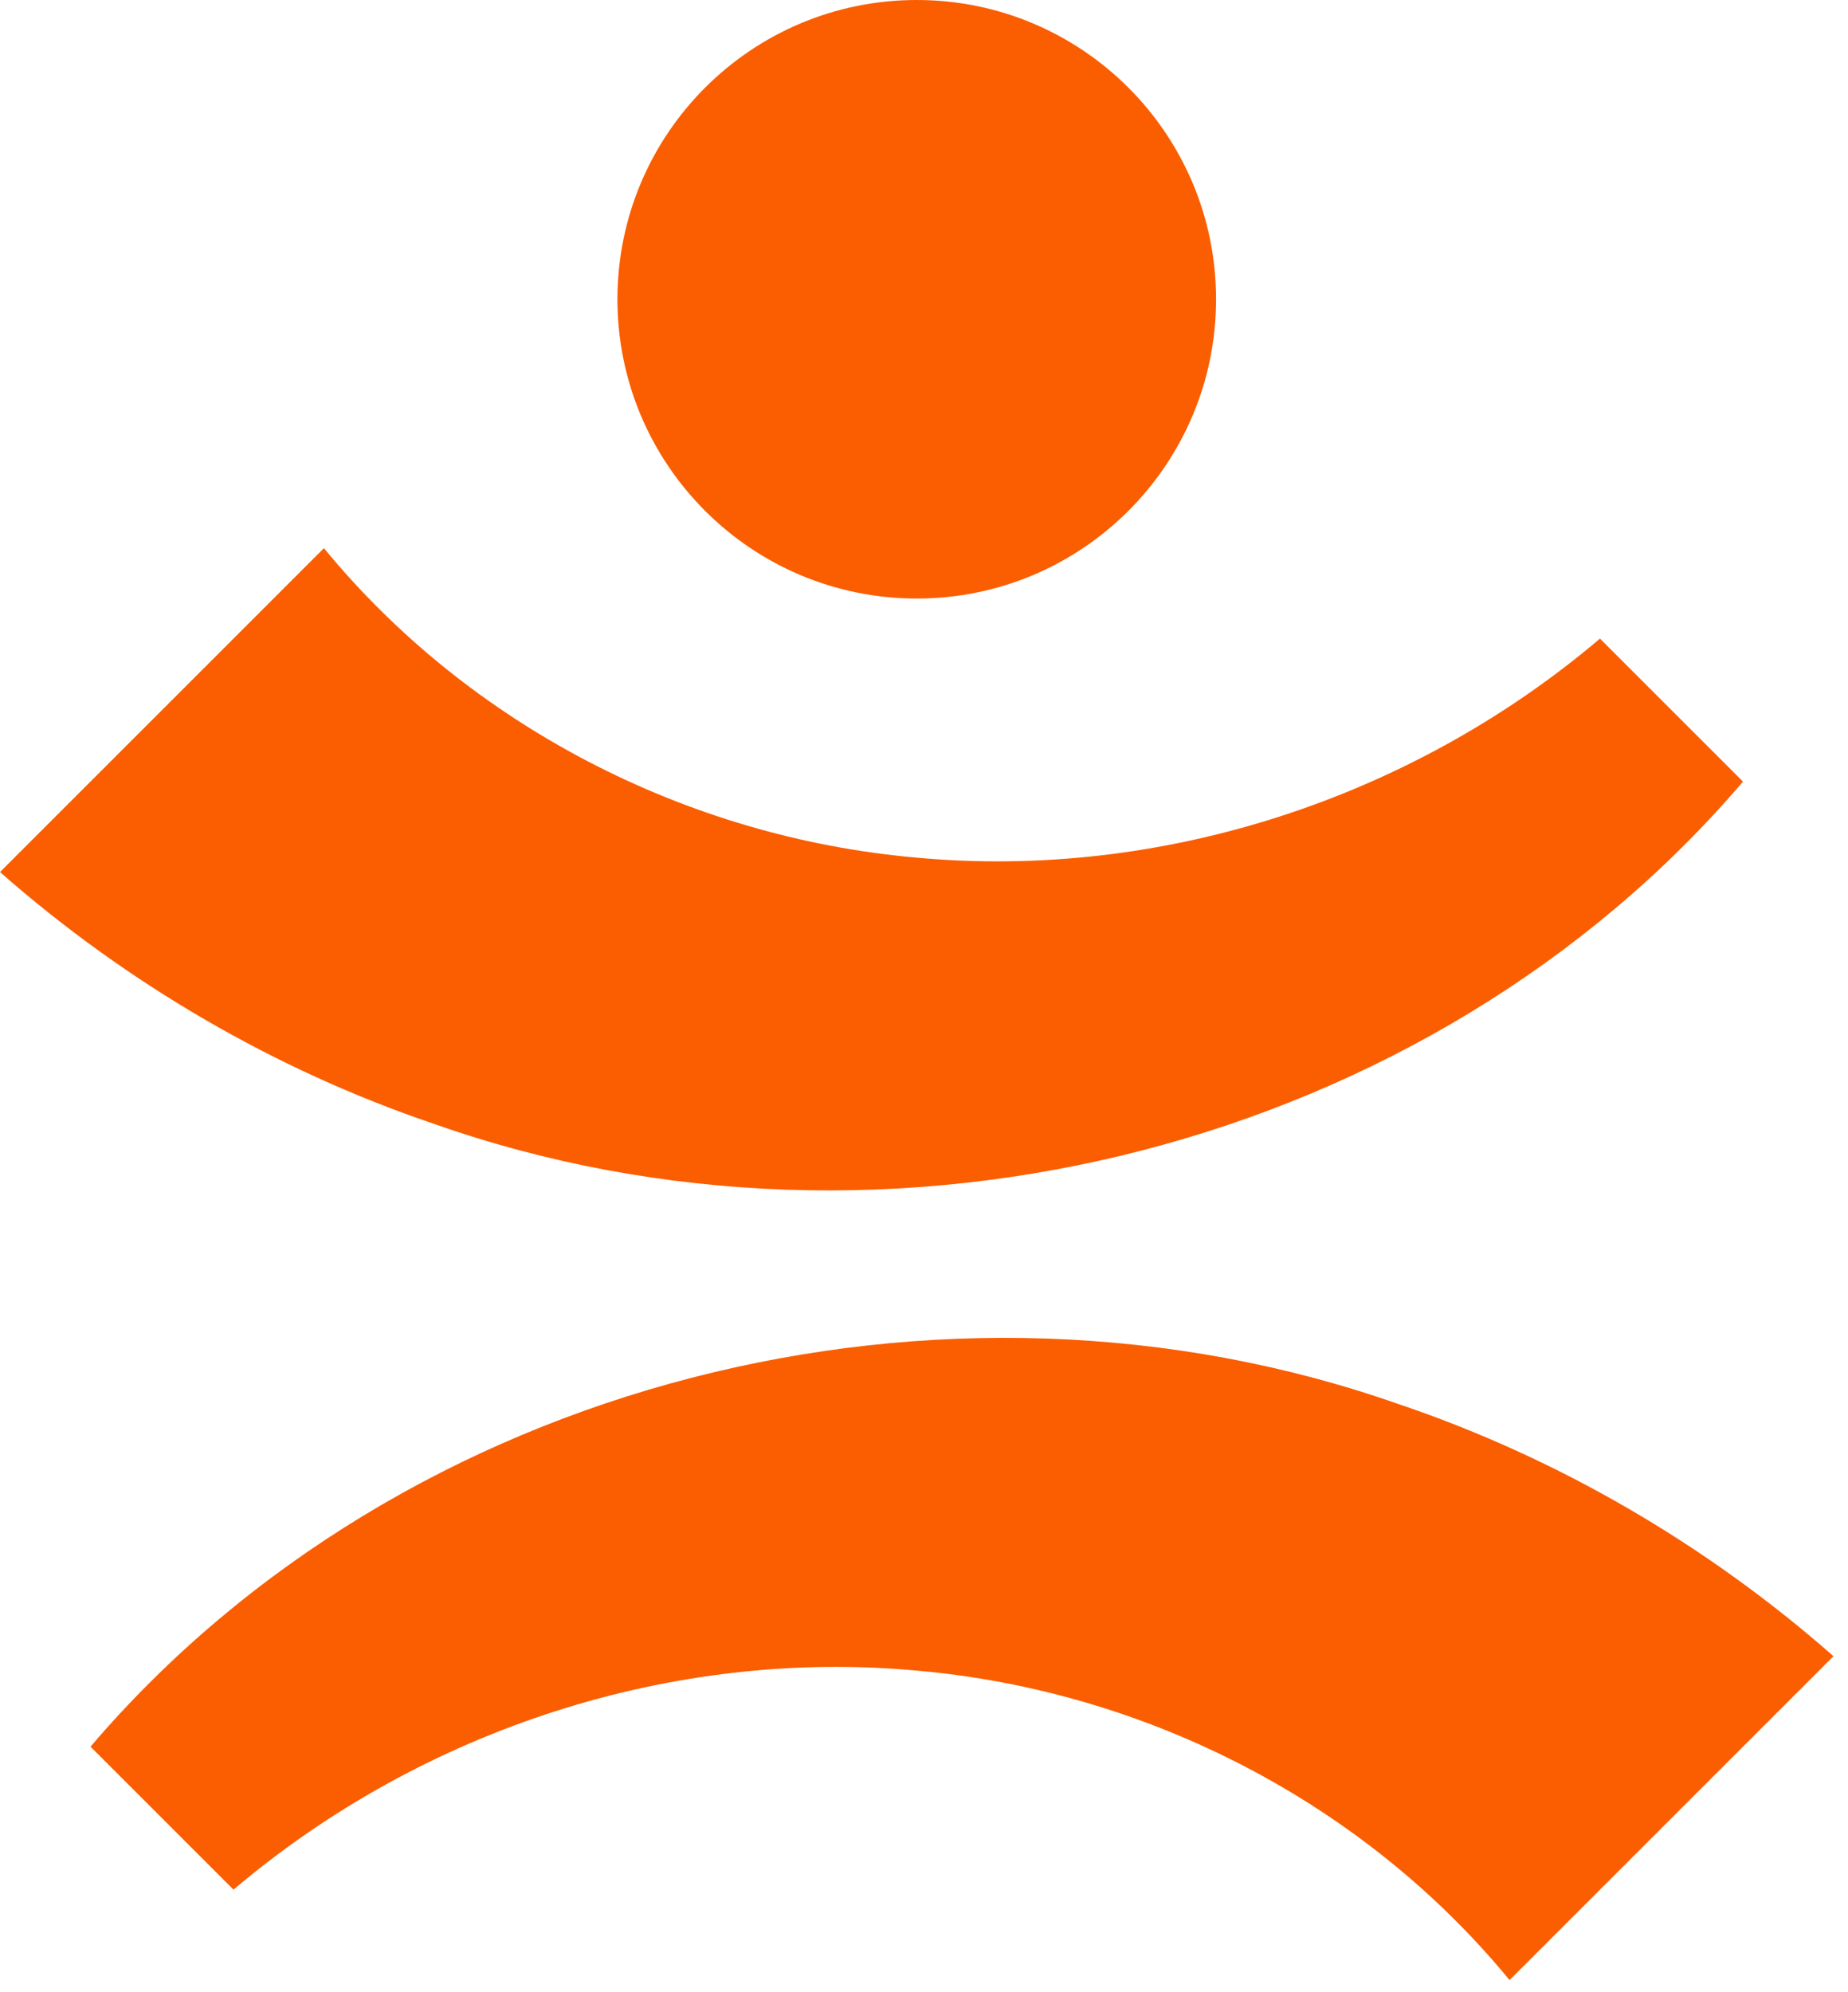 <svg width="77" height="83" viewBox="0 0 77 83" fill="none" xmlns="http://www.w3.org/2000/svg">
<path d="M72.624 32.569L66.666 26.611C58.774 33.308 48.343 36.677 38.197 35.738C28.572 34.895 19.531 30.189 13.497 22.842L0 36.339C5.304 41.004 11.489 44.593 18.039 46.816C37.056 53.54 59.596 47.839 72.624 32.57V32.569Z" fill="#FA5E00"/>
<path d="M58.355 58.537C39.338 51.812 16.798 57.514 3.771 72.783L9.729 78.741C17.621 72.044 28.052 68.674 38.198 69.614C47.823 70.457 56.864 75.163 62.898 82.51L76.395 69.013C71.091 64.348 64.906 60.759 58.356 58.536L58.355 58.537Z" fill="#FA5E00"/>
<path d="M38.198 24.941C45.085 24.941 50.669 19.358 50.669 12.47C50.669 5.583 45.085 0 38.198 0C31.311 0 25.727 5.583 25.727 12.47C25.727 19.358 31.311 24.941 38.198 24.941Z" fill="#FA5E00"/>
</svg>
